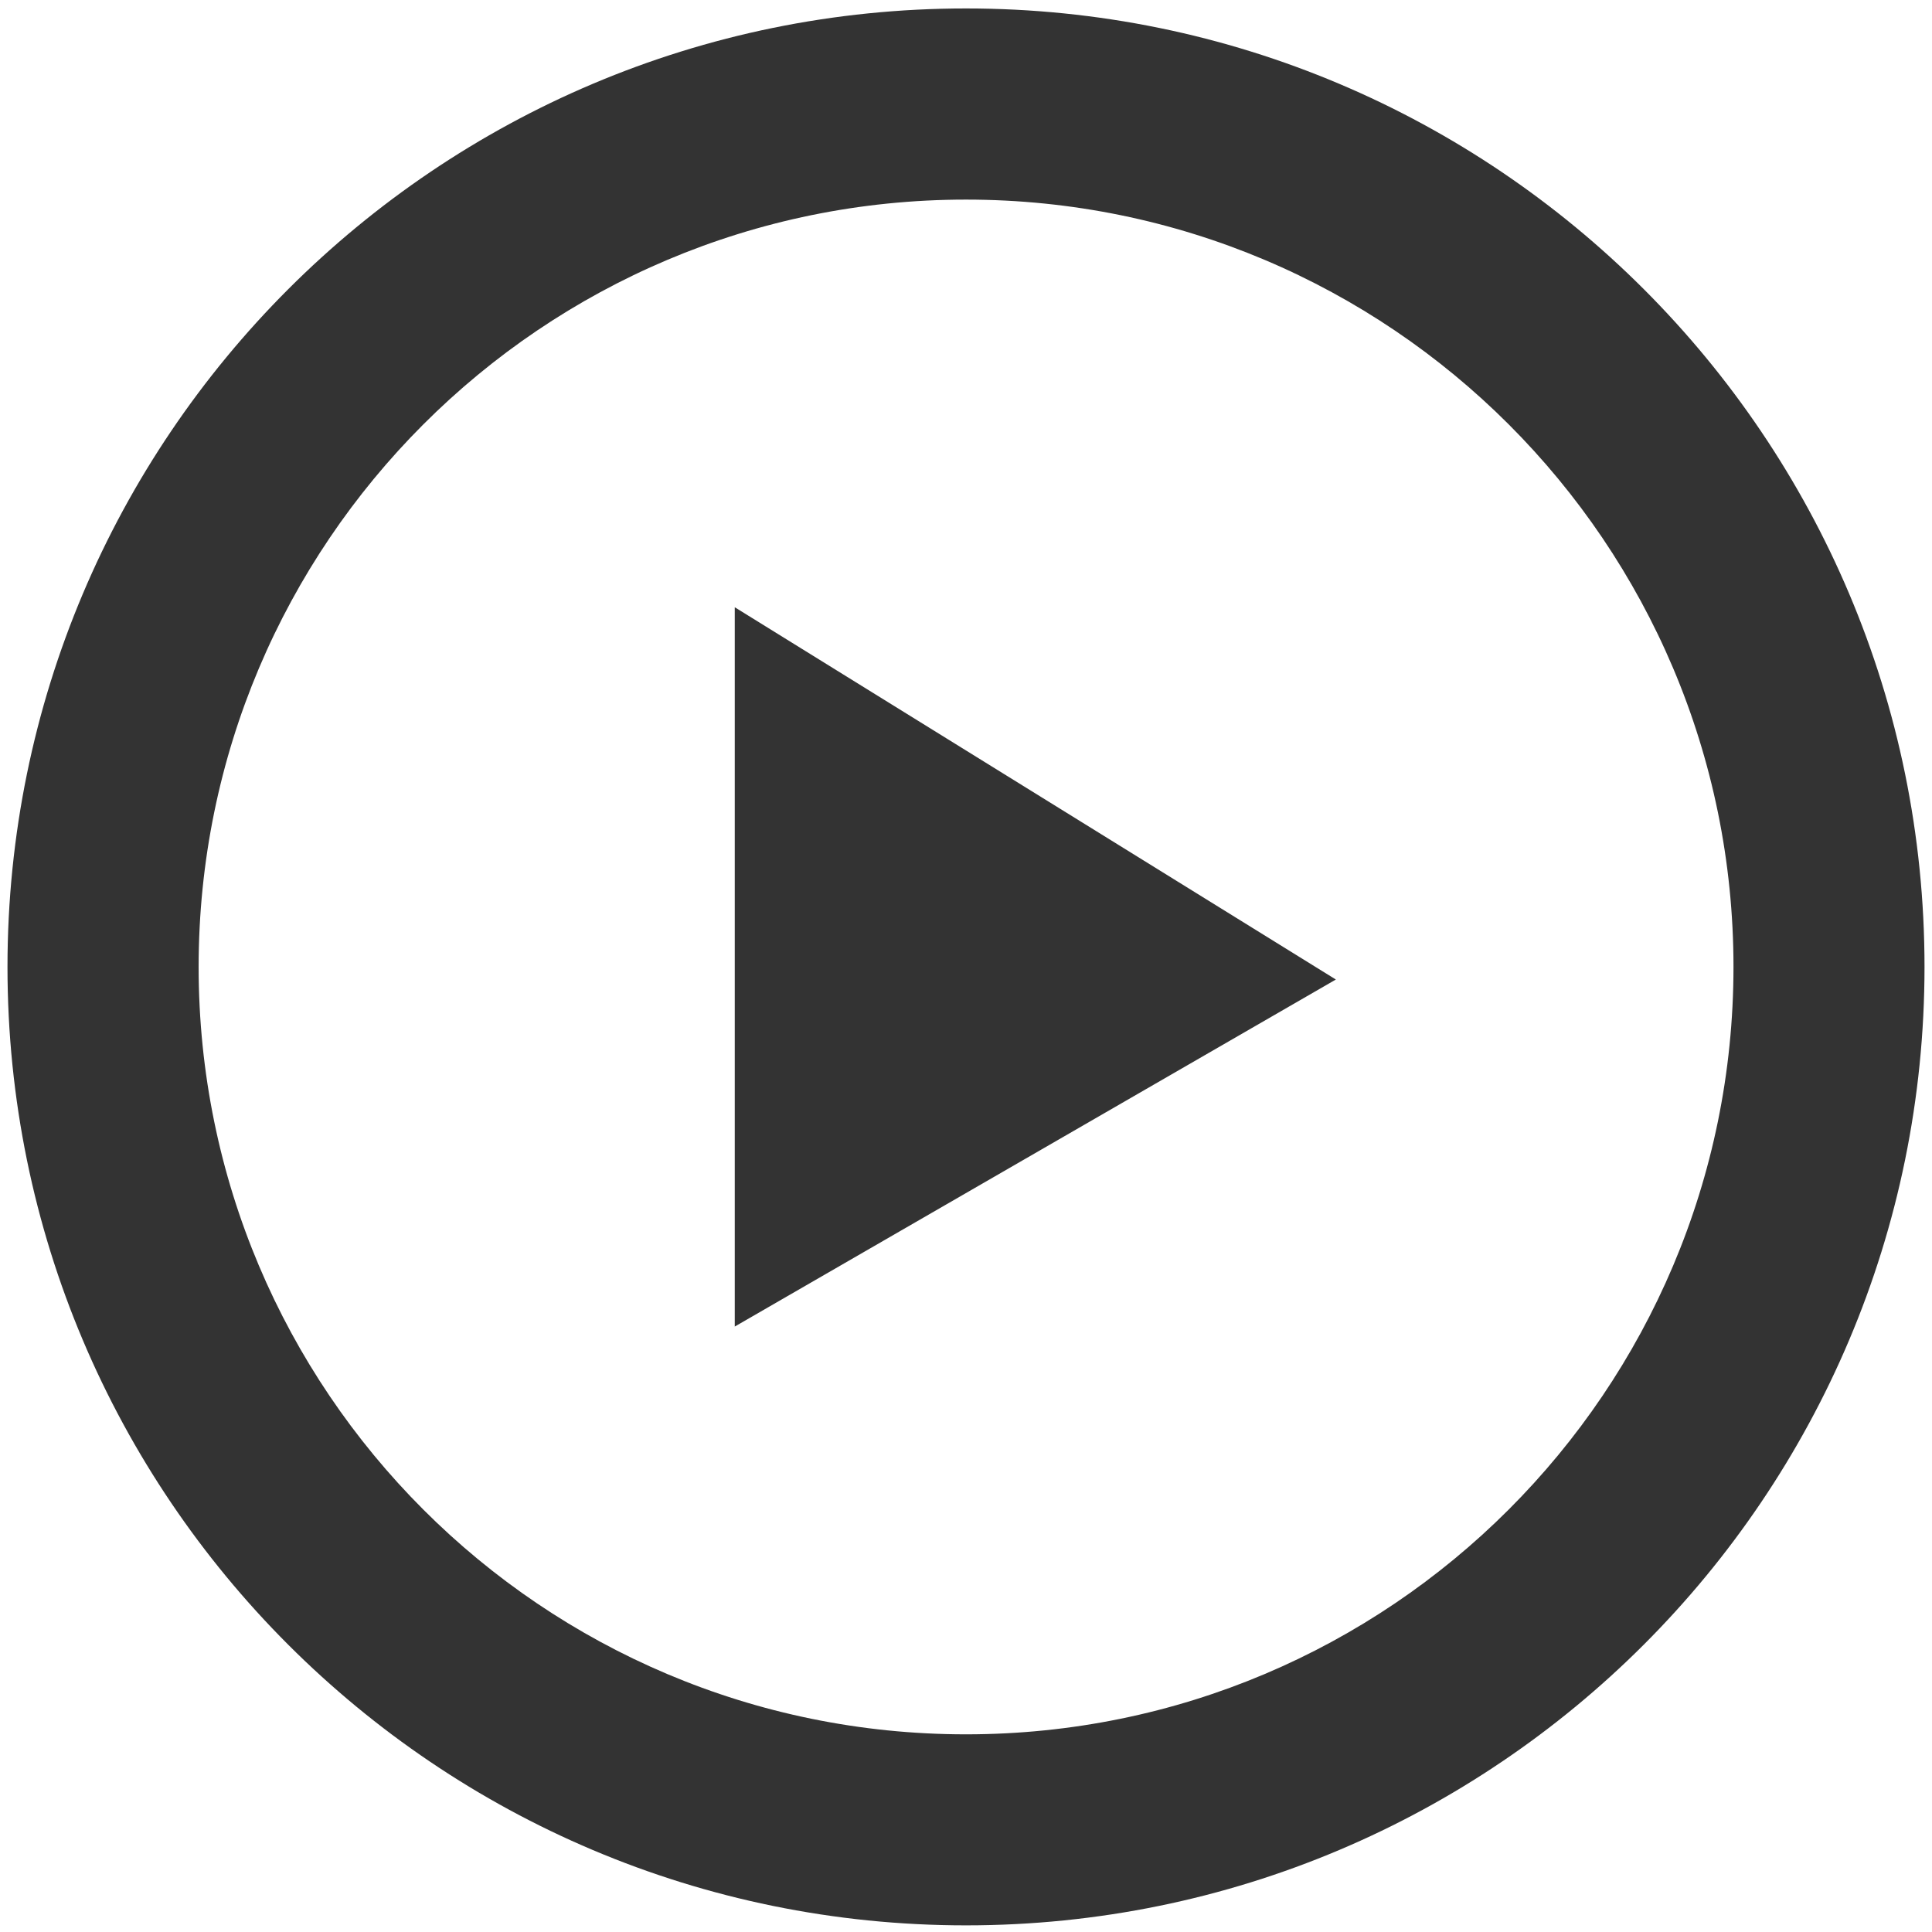 <?xml version="1.0" standalone="no"?><!DOCTYPE svg PUBLIC "-//W3C//DTD SVG 1.1//EN" "http://www.w3.org/Graphics/SVG/1.1/DTD/svg11.dtd"><svg class="icon" width="200px" height="200.00px" viewBox="0 0 1024 1024" version="1.1" xmlns="http://www.w3.org/2000/svg"><path fill="#333333" d="M389.44 703.104 708.032 519.168 389.44 321.856ZM512 4.48c-280.576 0-508.032 227.456-508.032 508.032S231.36 1020.48 512 1020.48s508.032-227.456 508.032-508.032S792.576 4.48 512 4.48zM512 919.232c-224.704 0-406.72-182.08-406.72-406.72 0-224.64 182.08-406.72 406.72-406.72 224.64 0 406.784 182.08 406.784 406.72C918.72 737.216 736.64 919.232 512 919.232z" /></svg>